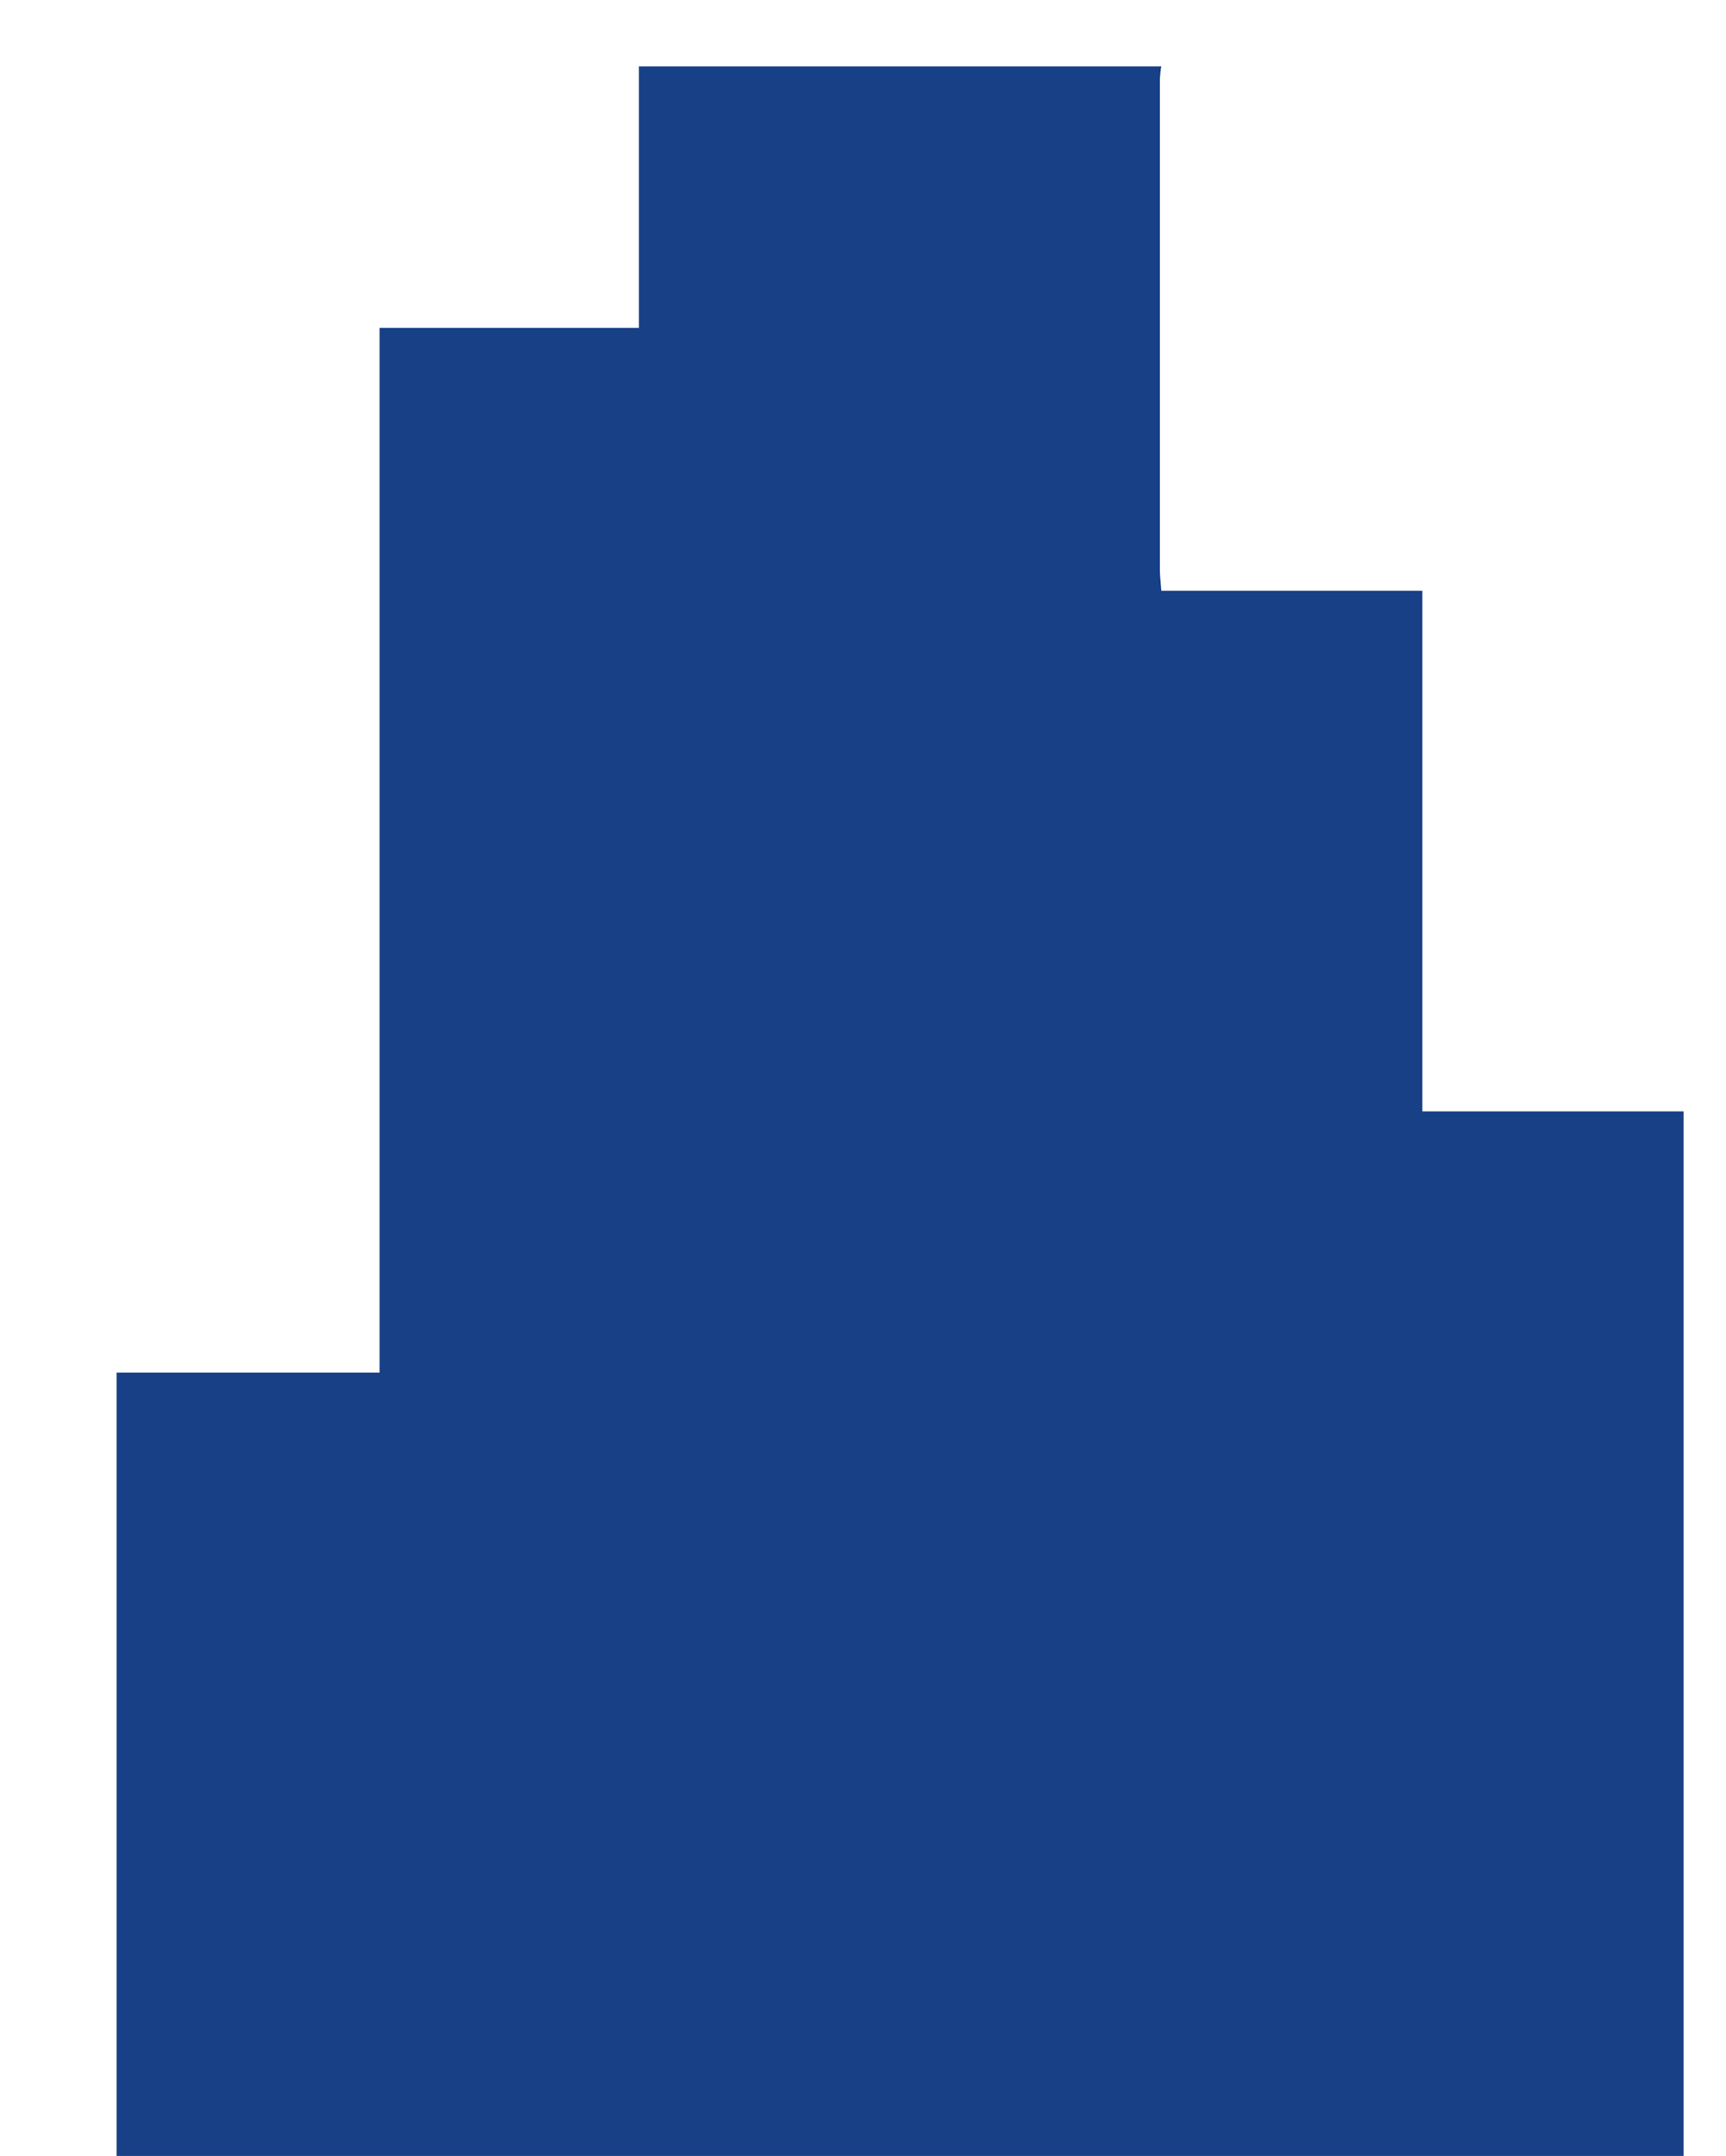 <svg height="617" viewBox="0 0 494 617" width="494" xmlns="http://www.w3.org/2000/svg"><path d="m481.87 318v298.89h-448.5v-224.14h75.26v-298.94h74.24v-74.81h149.5a33 33 0 0 0 -.39 3.69q0 70.2 0 140.39c0 1.68.22 3.35.39 5.94h74.73v148.98z" fill="#184087"/></svg>